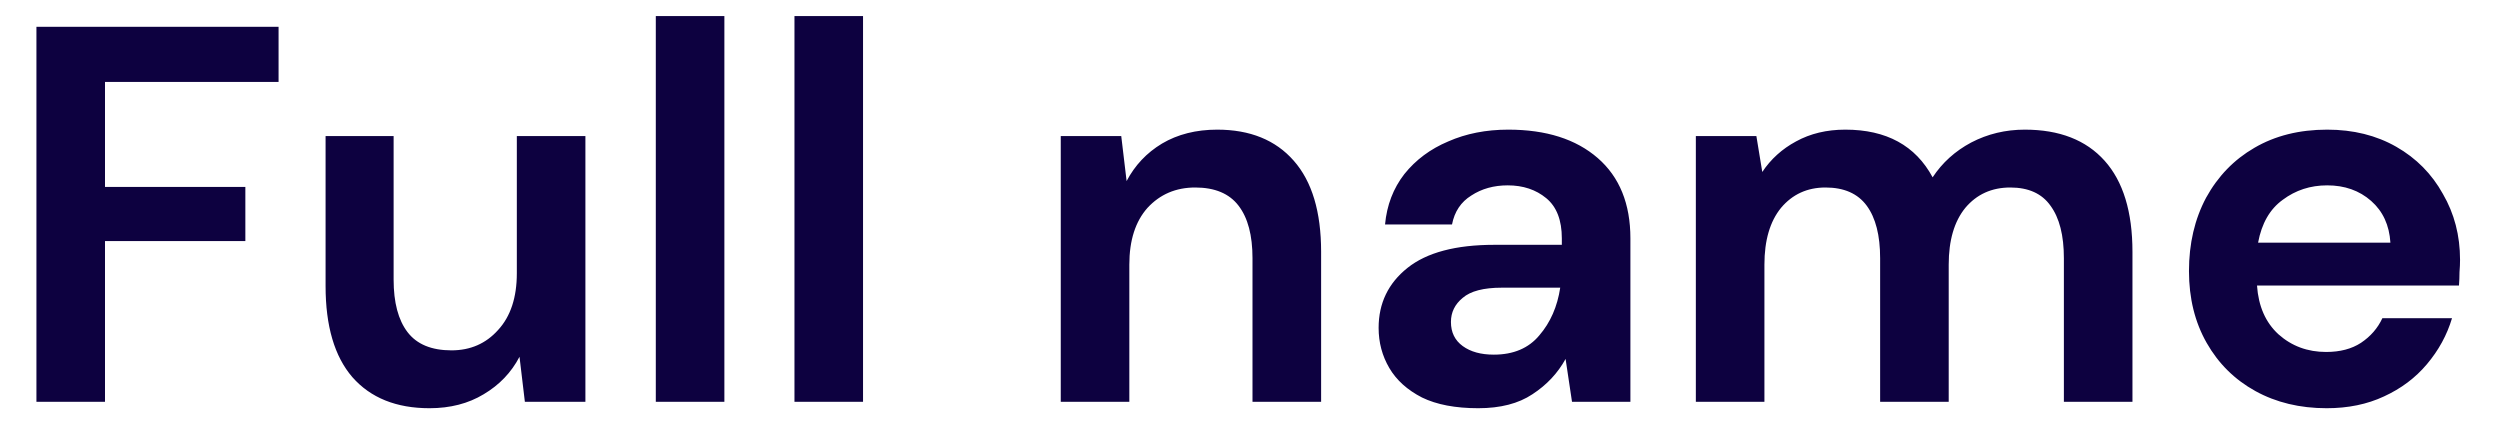 <svg width="56" height="10" viewBox="0 0 56 10" fill="none" xmlns="http://www.w3.org/2000/svg">
<path d="M0.816 9V0.6H6.24V1.836H2.352V4.188H5.496V5.4H2.352V9H0.816ZM9.621 9.144C8.877 9.144 8.301 8.912 7.893 8.448C7.493 7.984 7.293 7.304 7.293 6.408V3.048H8.817V6.264C8.817 6.776 8.921 7.168 9.129 7.44C9.337 7.712 9.665 7.848 10.113 7.848C10.537 7.848 10.885 7.696 11.157 7.392C11.437 7.088 11.577 6.664 11.577 6.12V3.048H13.113V9H11.757L11.637 7.992C11.453 8.344 11.185 8.624 10.833 8.832C10.489 9.04 10.085 9.144 9.621 9.144ZM14.69 9V0.36H16.226V9H14.69ZM17.796 9V0.36H19.332V9H17.796ZM23.761 9V3.048H25.116L25.236 4.056C25.421 3.704 25.684 3.424 26.029 3.216C26.381 3.008 26.793 2.904 27.265 2.904C28 2.904 28.573 3.136 28.98 3.6C29.389 4.064 29.593 4.744 29.593 5.64V9H28.056V5.784C28.056 5.272 27.953 4.88 27.744 4.608C27.537 4.336 27.212 4.2 26.773 4.2C26.34 4.2 25.985 4.352 25.704 4.656C25.433 4.96 25.297 5.384 25.297 5.928V9H23.761ZM33.113 9.144C32.601 9.144 32.181 9.064 31.853 8.904C31.525 8.736 31.281 8.516 31.121 8.244C30.961 7.972 30.881 7.672 30.881 7.344C30.881 6.792 31.097 6.344 31.529 6C31.961 5.656 32.609 5.484 33.473 5.484H34.985V5.34C34.985 4.932 34.869 4.632 34.637 4.44C34.405 4.248 34.117 4.152 33.773 4.152C33.461 4.152 33.189 4.228 32.957 4.38C32.725 4.524 32.581 4.74 32.525 5.028H31.025C31.065 4.596 31.209 4.22 31.457 3.9C31.713 3.58 32.041 3.336 32.441 3.168C32.841 2.992 33.289 2.904 33.785 2.904C34.633 2.904 35.301 3.116 35.789 3.54C36.277 3.964 36.521 4.564 36.521 5.34V9H35.213L35.069 8.04C34.893 8.36 34.645 8.624 34.325 8.832C34.013 9.04 33.609 9.144 33.113 9.144ZM33.461 7.944C33.901 7.944 34.241 7.8 34.481 7.512C34.729 7.224 34.885 6.868 34.949 6.444H33.641C33.233 6.444 32.941 6.52 32.765 6.672C32.589 6.816 32.501 6.996 32.501 7.212C32.501 7.444 32.589 7.624 32.765 7.752C32.941 7.88 33.173 7.944 33.461 7.944ZM37.987 9V3.048H39.343L39.475 3.852C39.667 3.564 39.919 3.336 40.231 3.168C40.551 2.992 40.919 2.904 41.335 2.904C42.255 2.904 42.907 3.26 43.291 3.972C43.507 3.644 43.795 3.384 44.155 3.192C44.523 3 44.923 2.904 45.355 2.904C46.131 2.904 46.727 3.136 47.143 3.6C47.559 4.064 47.767 4.744 47.767 5.64V9H46.231V5.784C46.231 5.272 46.131 4.88 45.931 4.608C45.739 4.336 45.439 4.2 45.031 4.2C44.615 4.2 44.279 4.352 44.023 4.656C43.775 4.96 43.651 5.384 43.651 5.928V9H42.115V5.784C42.115 5.272 42.015 4.88 41.815 4.608C41.615 4.336 41.307 4.2 40.891 4.2C40.483 4.2 40.151 4.352 39.895 4.656C39.647 4.96 39.523 5.384 39.523 5.928V9H37.987ZM52.117 9.144C51.517 9.144 50.985 9.016 50.521 8.76C50.057 8.504 49.693 8.144 49.429 7.68C49.165 7.216 49.033 6.68 49.033 6.072C49.033 5.456 49.161 4.908 49.417 4.428C49.681 3.948 50.041 3.576 50.497 3.312C50.961 3.04 51.505 2.904 52.129 2.904C52.713 2.904 53.229 3.032 53.677 3.288C54.125 3.544 54.473 3.896 54.721 4.344C54.977 4.784 55.105 5.276 55.105 5.82C55.105 5.908 55.101 6 55.093 6.096C55.093 6.192 55.089 6.292 55.081 6.396H50.557C50.589 6.86 50.749 7.224 51.037 7.488C51.333 7.752 51.689 7.884 52.105 7.884C52.417 7.884 52.677 7.816 52.885 7.68C53.101 7.536 53.261 7.352 53.365 7.128H54.925C54.813 7.504 54.625 7.848 54.361 8.16C54.105 8.464 53.785 8.704 53.401 8.88C53.025 9.056 52.597 9.144 52.117 9.144ZM52.129 4.152C51.753 4.152 51.421 4.26 51.133 4.476C50.845 4.684 50.661 5.004 50.581 5.436H53.545C53.521 5.044 53.377 4.732 53.113 4.5C52.849 4.268 52.521 4.152 52.129 4.152Z" fill="#0D0140"/>
</svg>
